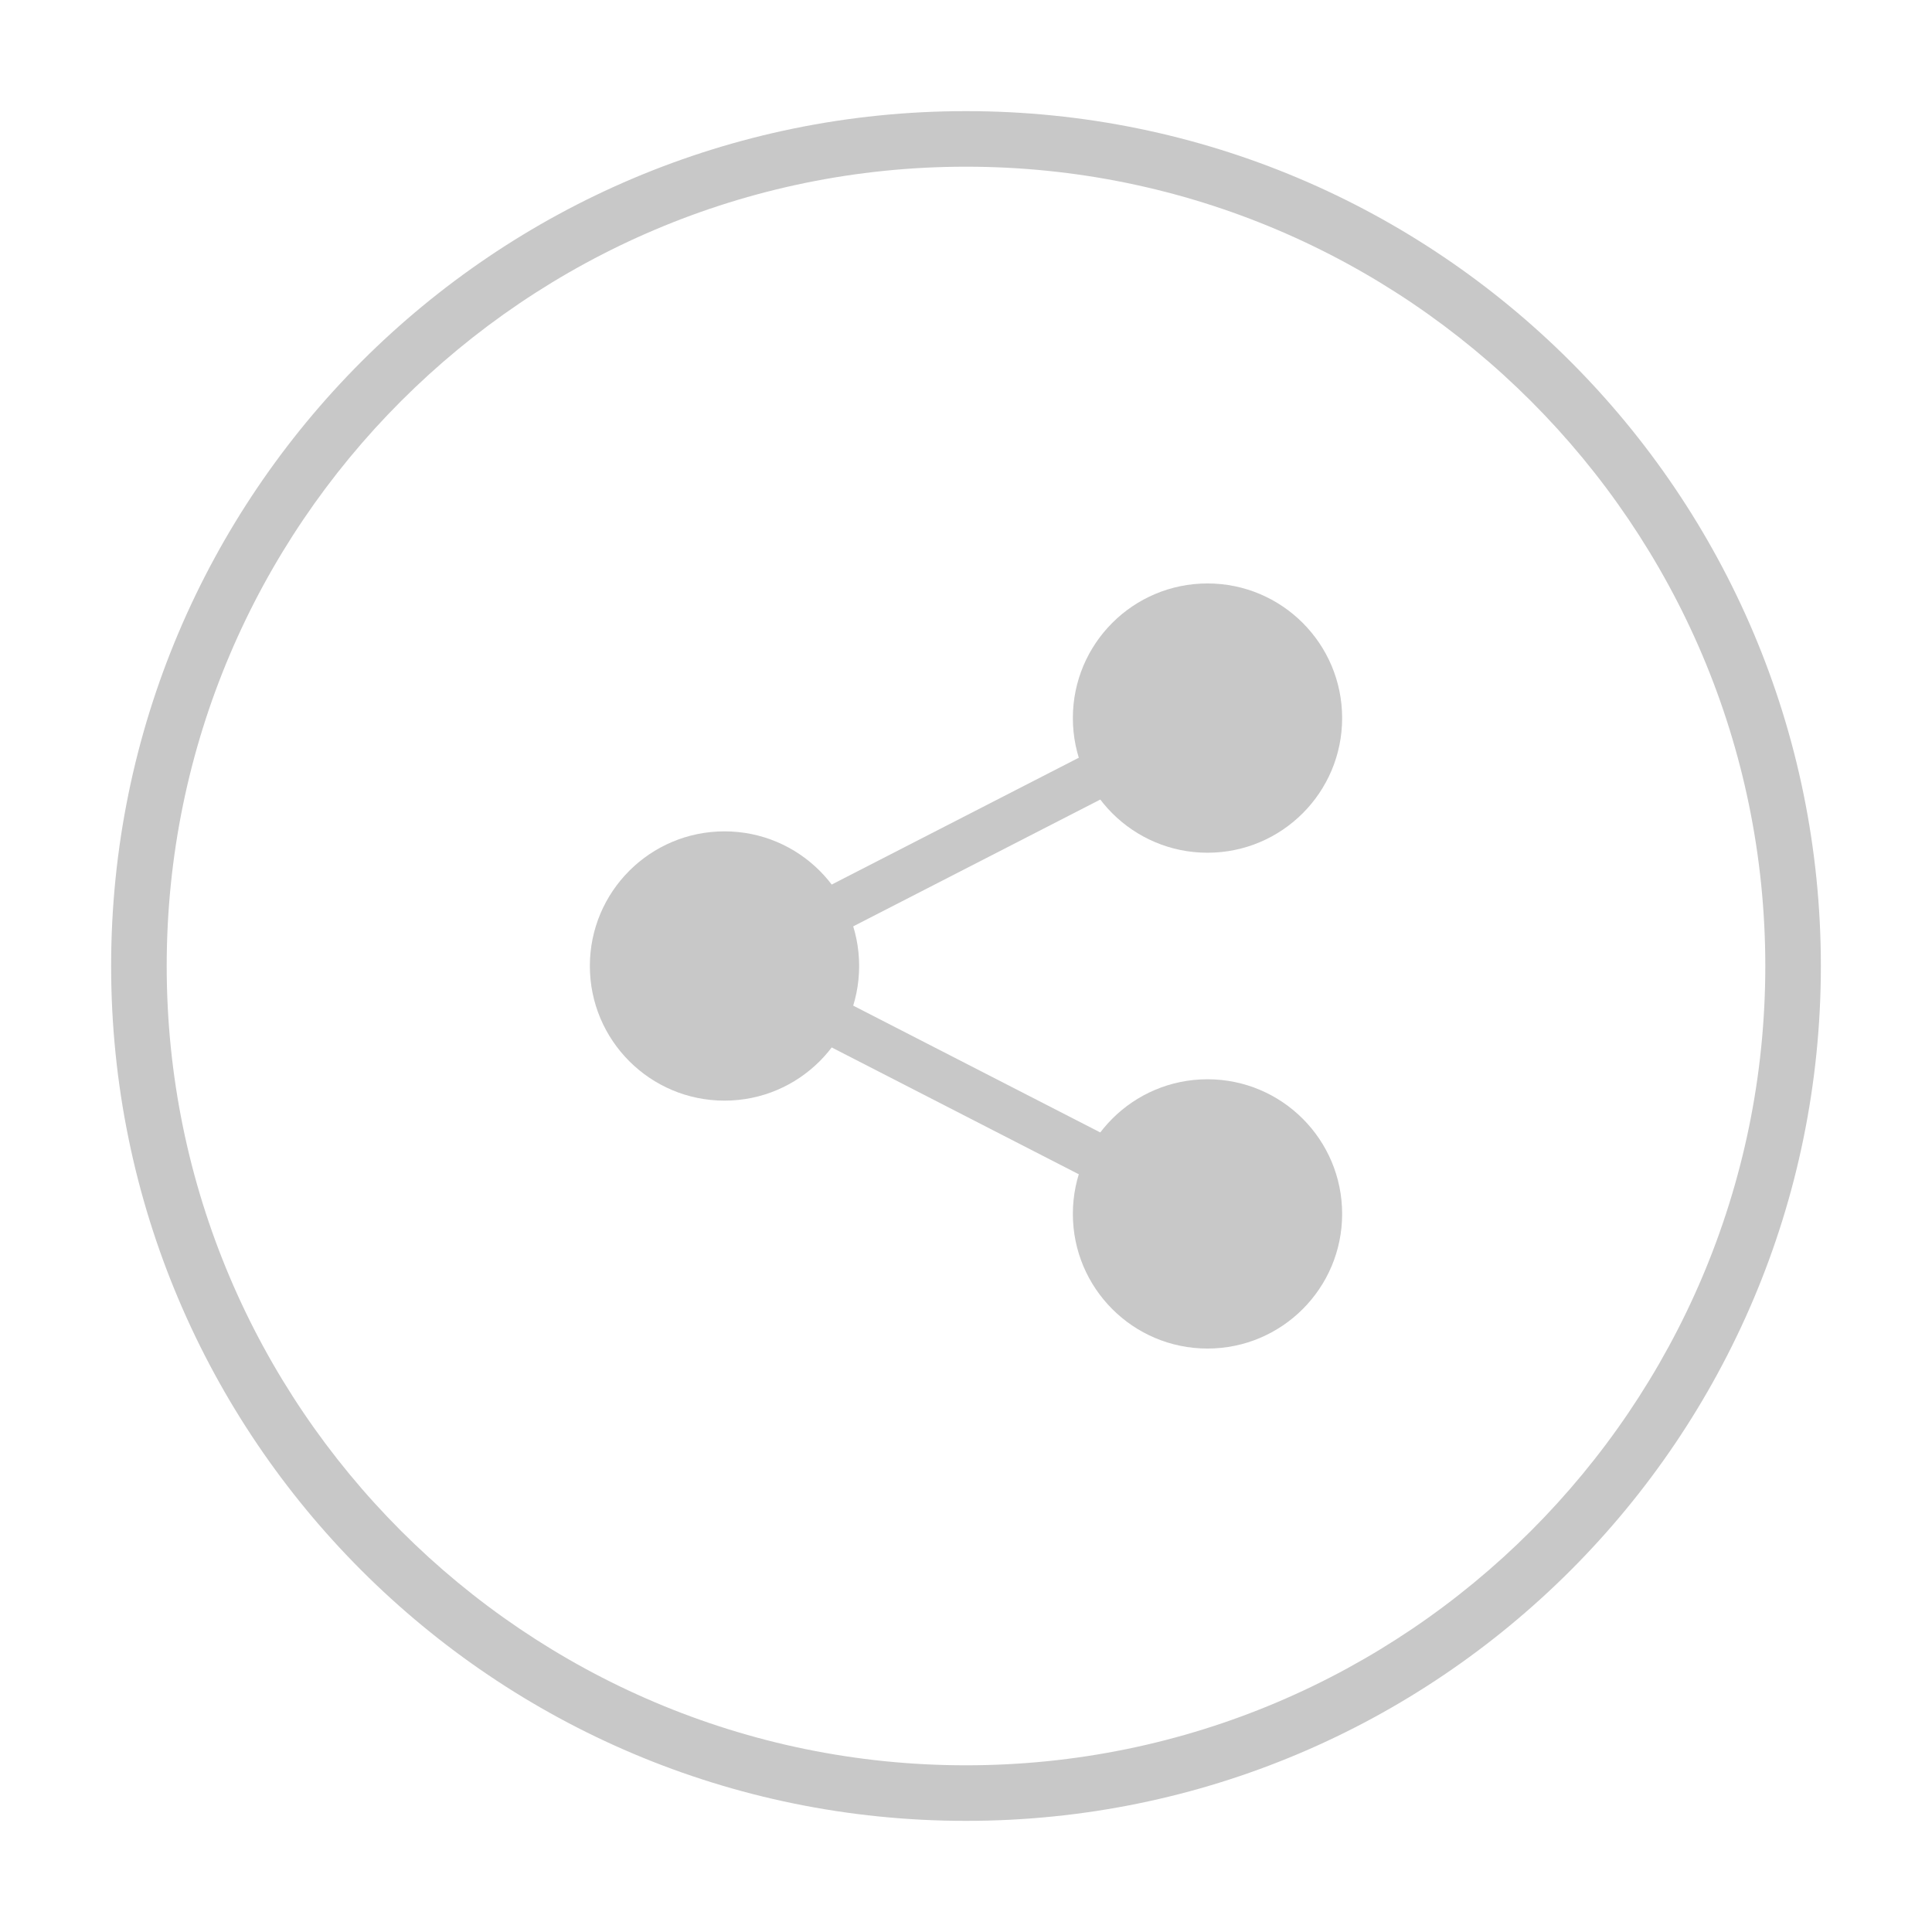 <?xml version="1.0" encoding="utf-8"?>
<svg xmlns="http://www.w3.org/2000/svg" width="113" height="113">
	<g fill="#C8C8C8">
		<path d="M56.5 9.75c25.778 0 46.75 20.972 46.75 46.75s-20.972 46.75-46.75 46.75-46.75-20.972-46.75-46.75 20.972-46.75 46.75-46.75m0-3.25c-27.614 0-50 22.386-50 50s22.386 50 50 50 50-22.386 50-50-22.386-50-50-50z" />
		<circle cx="42.375" cy="56.5" r="7.875" />
		<circle cx="70.625" cy="71" r="7.875" />
		<circle cx="70.625" cy="42" r="7.875" />
	</g>
	<polyline stroke="#C8C8C8" stroke-width="2.75" stroke-miterlimit="10" points="70.625,42 42.375,56.5 70.625,71" fill="none" />
</svg>